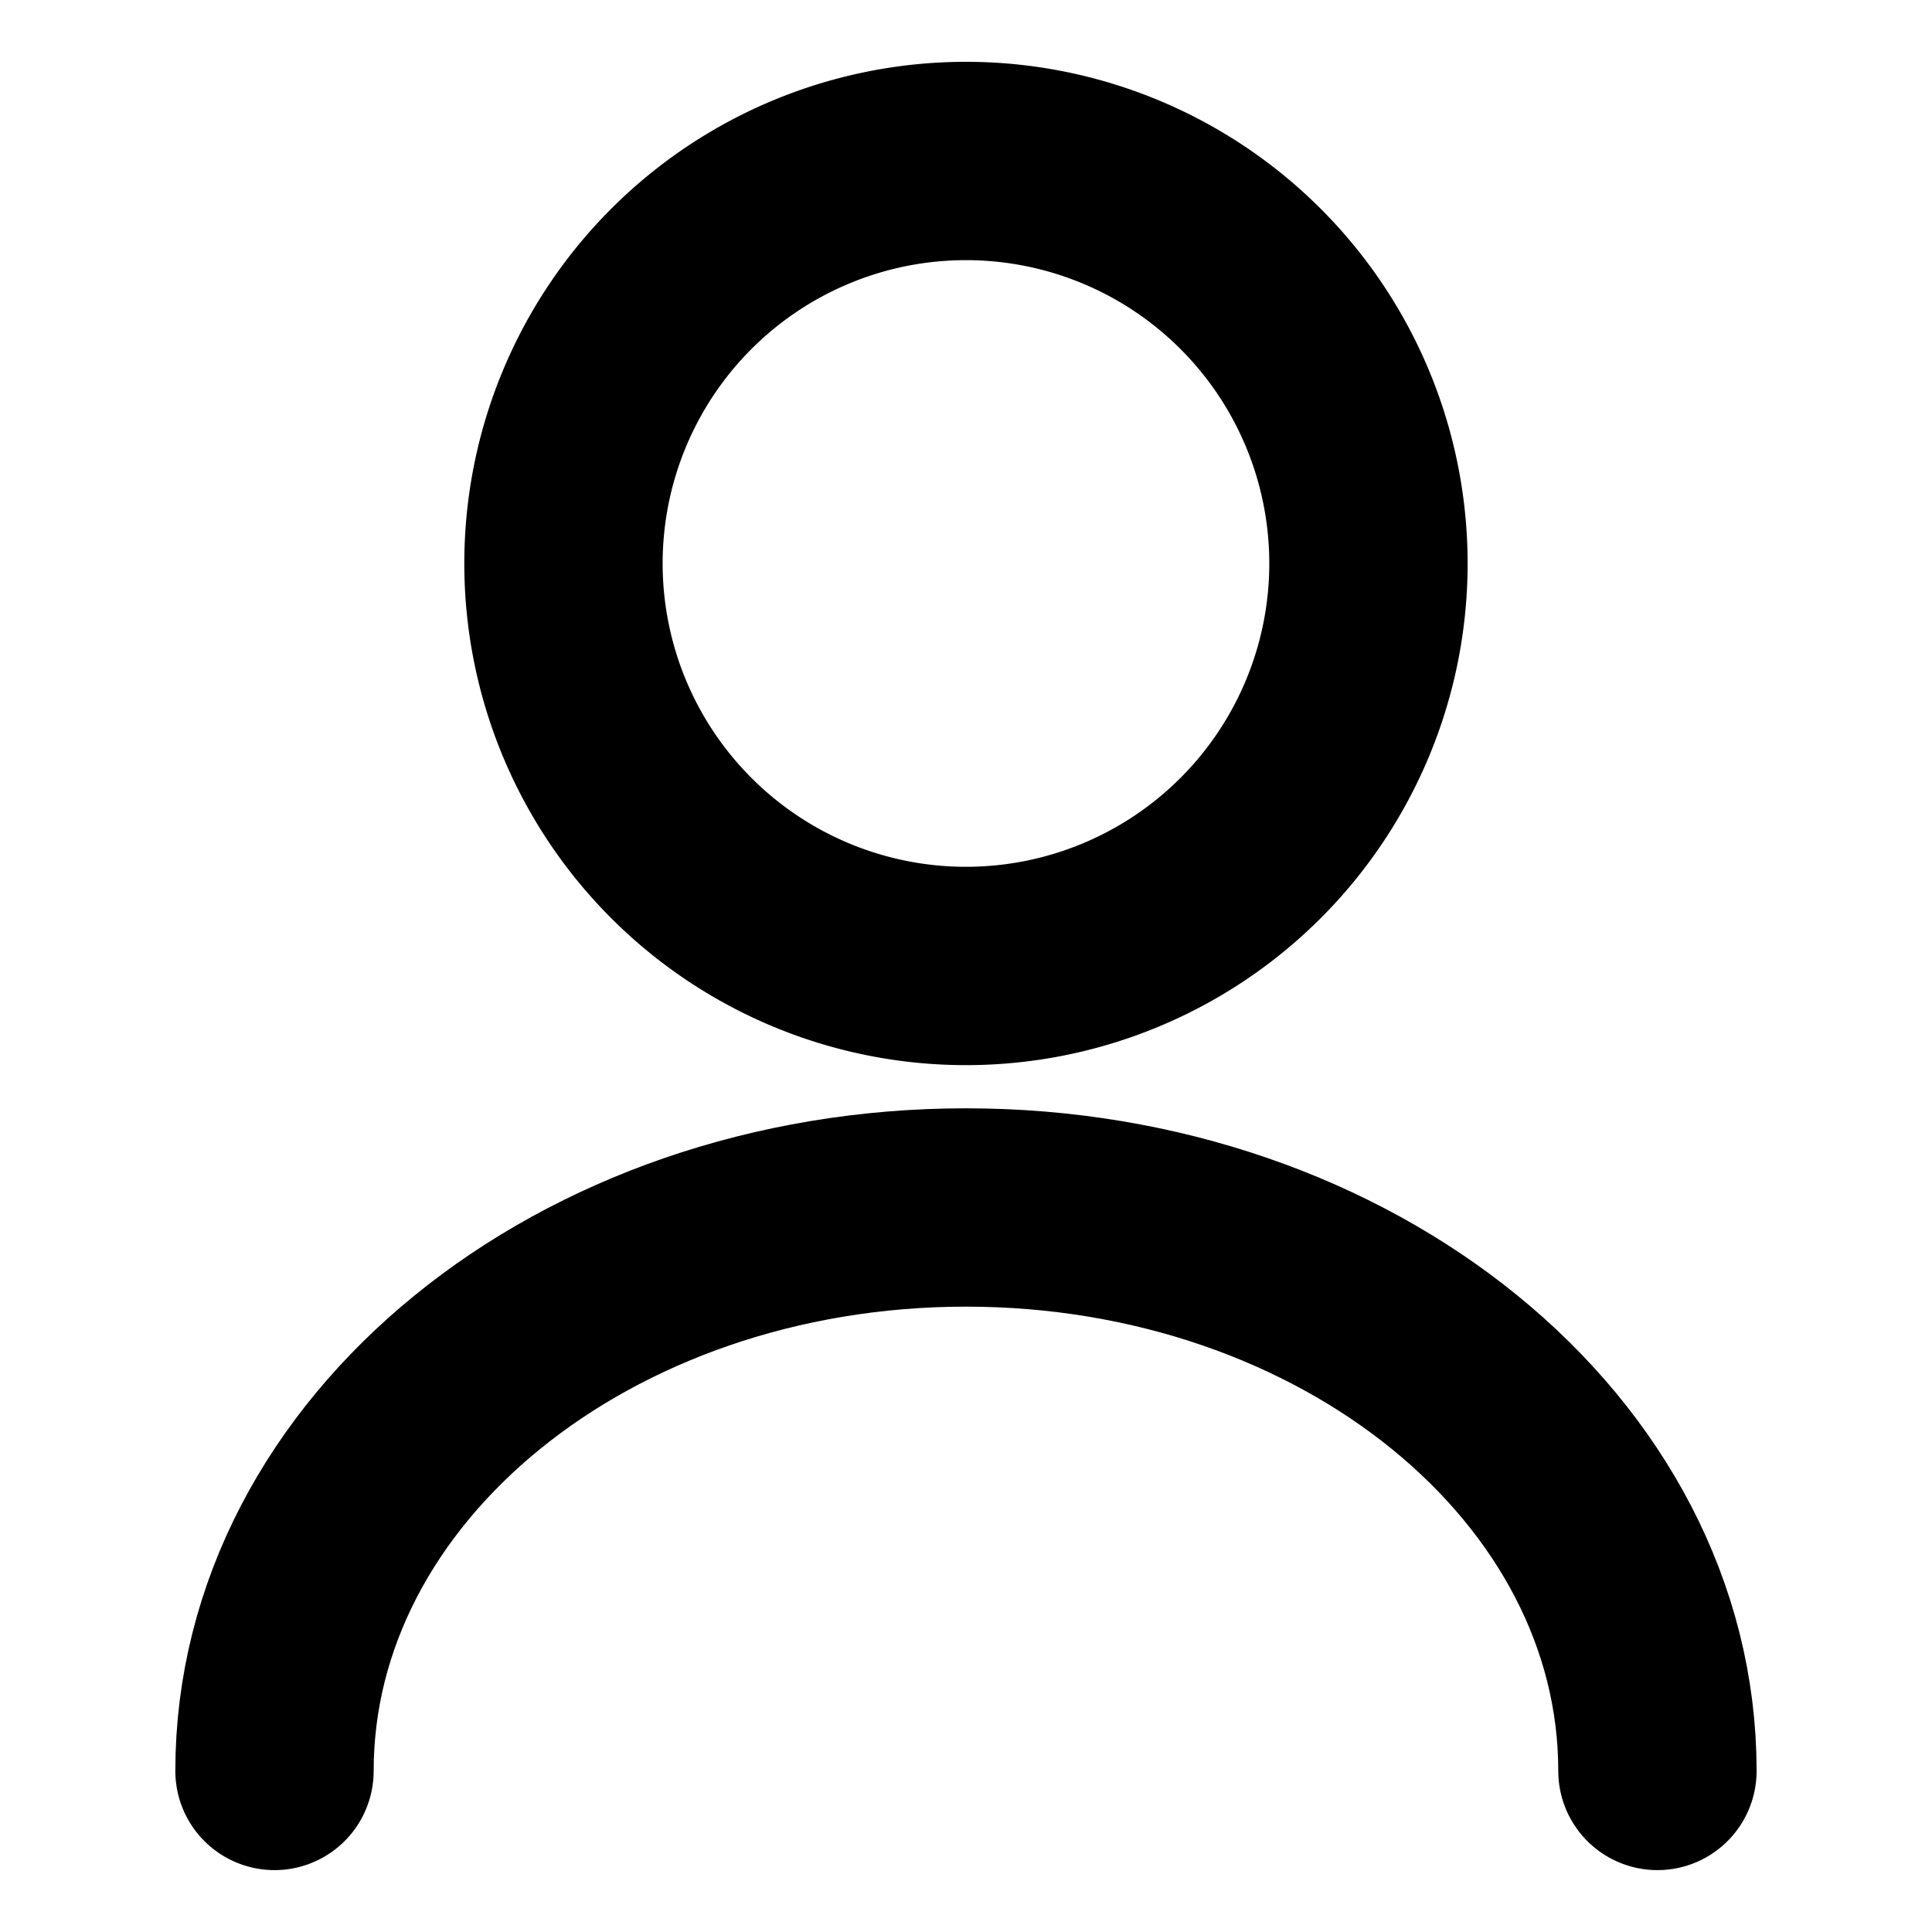 <svg id="user" xmlns="http://www.w3.org/2000/svg" width="29.223" height="29.223" viewBox="0 0 29.223 29.223">
  <path id="Vector" d="M12.176,6.088A6.088,6.088,0,1,1,6.088,0,6.088,6.088,0,0,1,12.176,6.088Z" transform="translate(8.523 2.435)" fill="none" stroke="#000" stroke-linecap="round" stroke-linejoin="round" stroke-width="3"/>
  <path id="Vector-2" data-name="Vector" d="M20.918,8.523C20.918,3.811,16.231,0,10.459,0S0,3.811,0,8.523" transform="translate(4.152 18.264)" fill="none" stroke="#000" stroke-linecap="round" stroke-linejoin="round" stroke-width="3"/>
  <path id="Vector-3" data-name="Vector" d="M0,0H29.223V29.223H0Z" transform="translate(0 0)" fill="none" opacity="0"/>
</svg>
